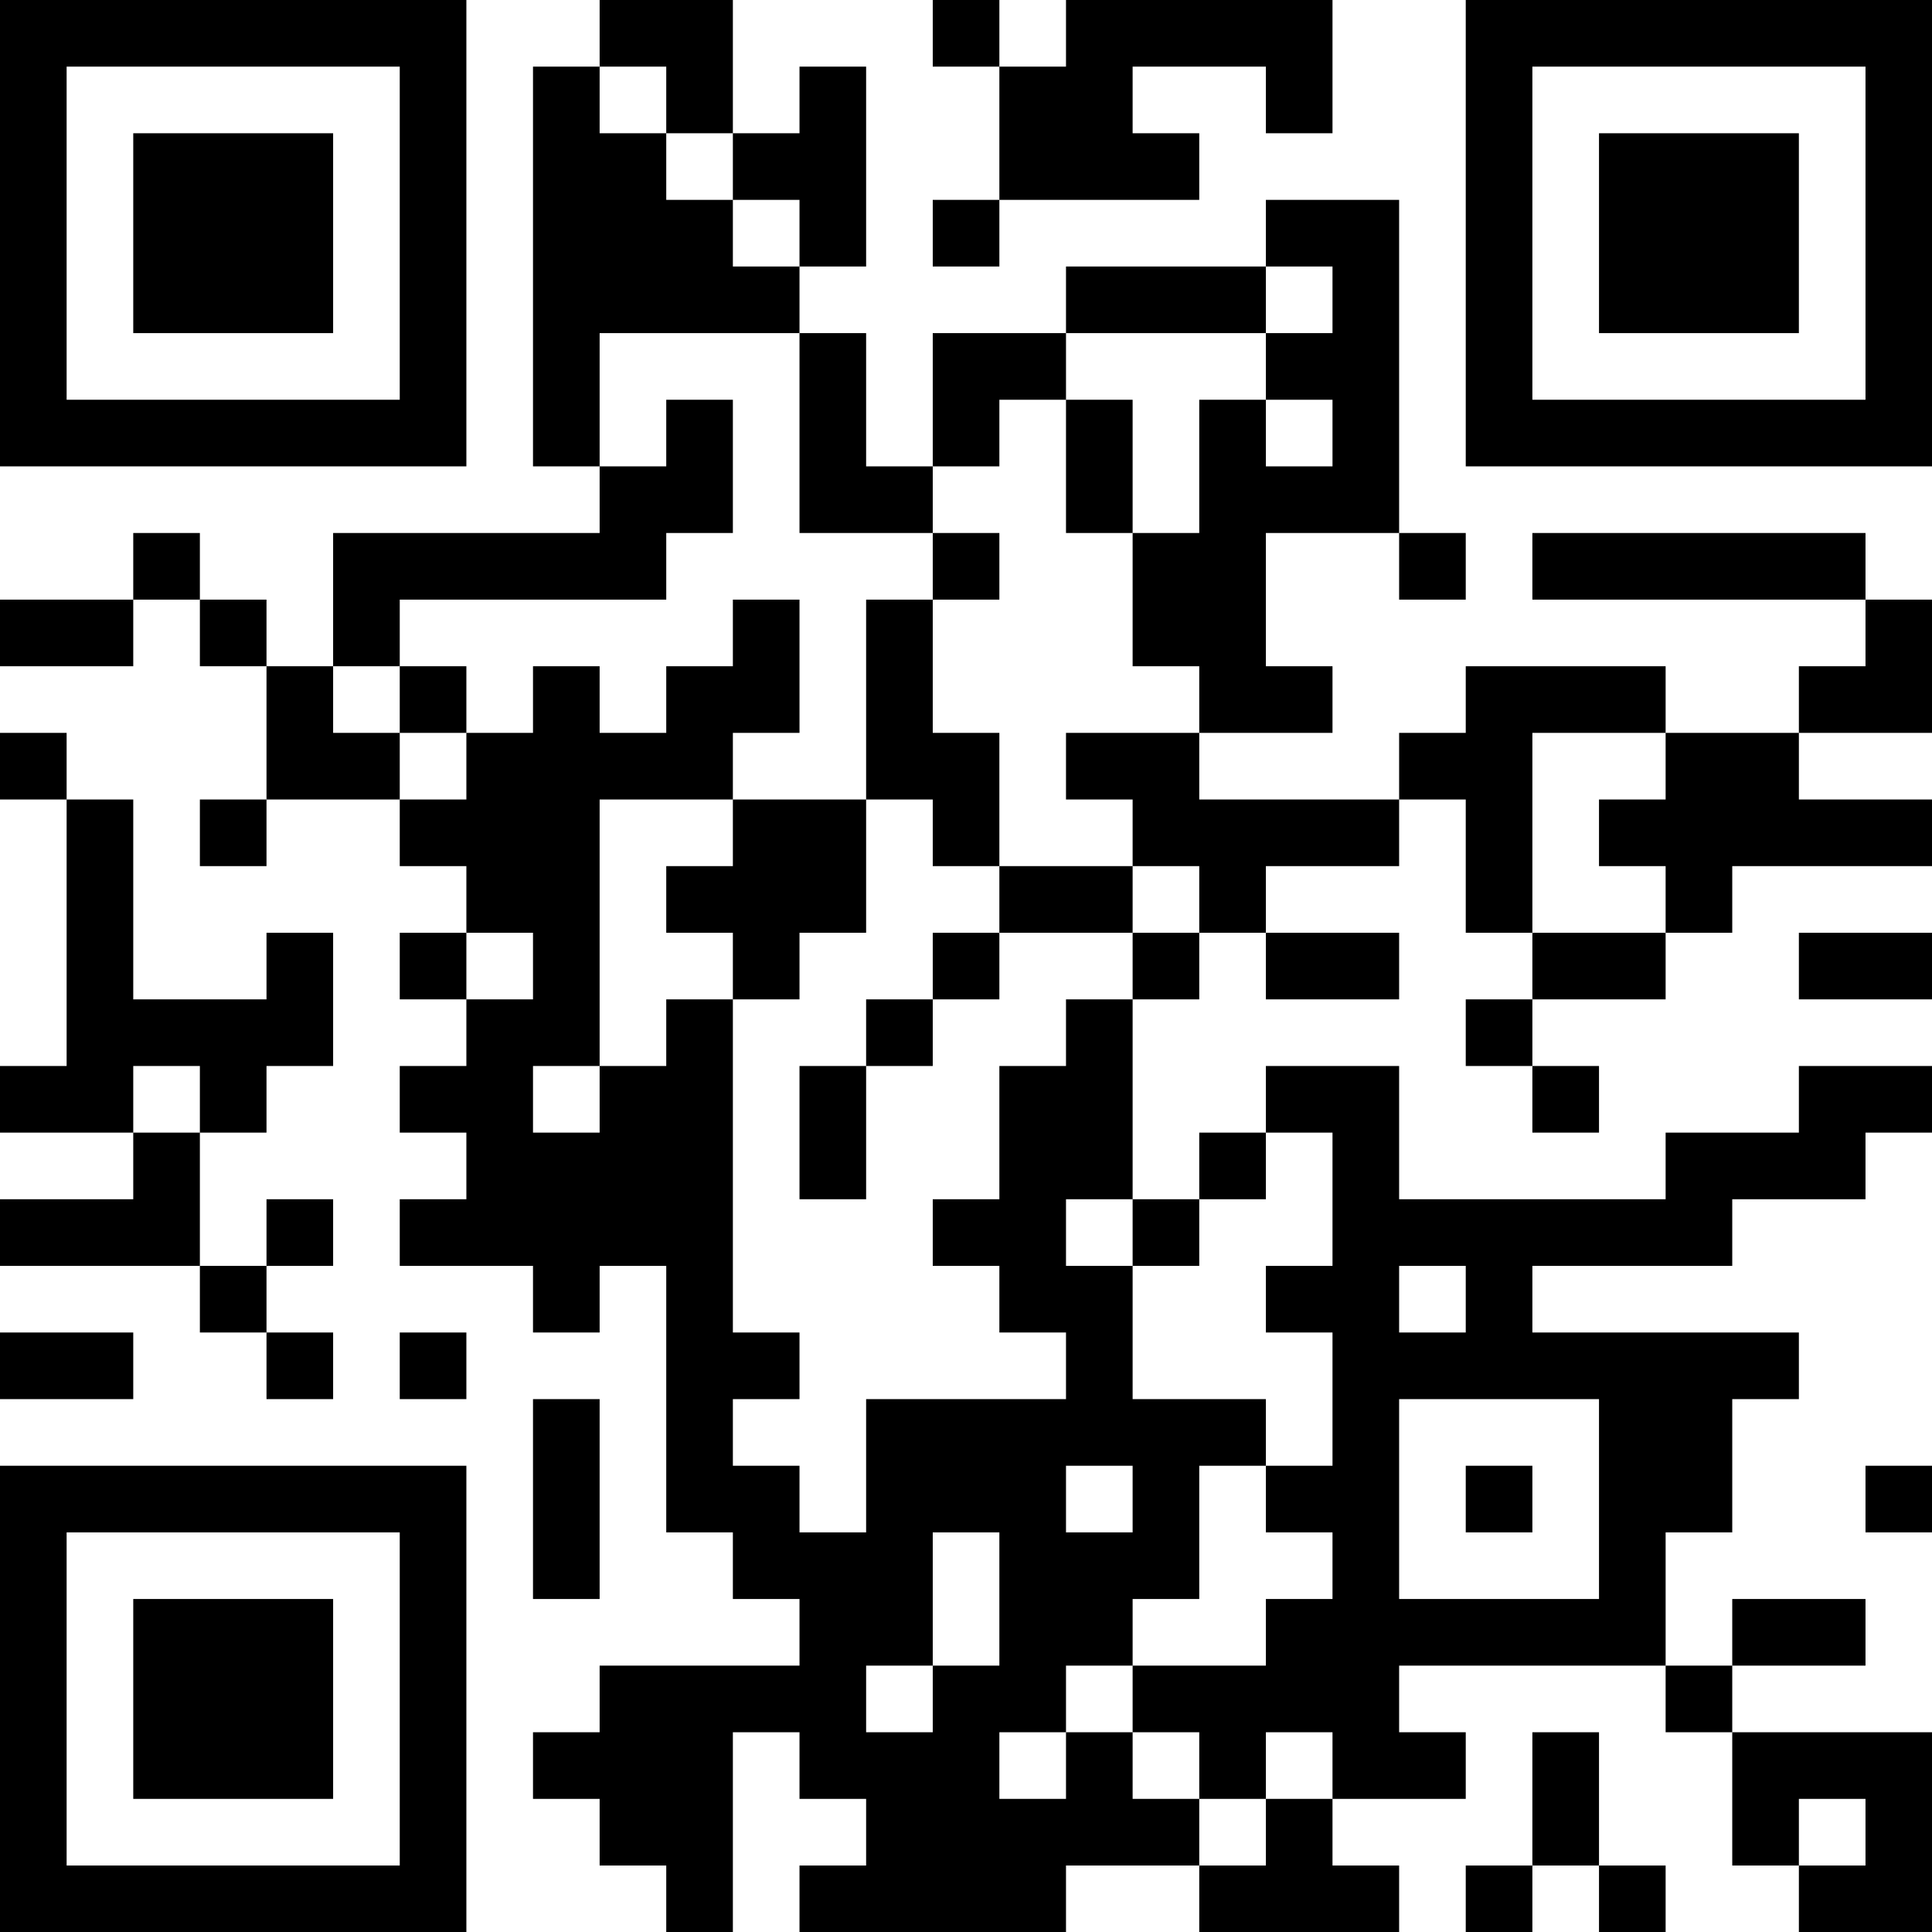 <?xml version="1.0" encoding="UTF-8"?>
<svg xmlns="http://www.w3.org/2000/svg" version="1.1" width="200" height="200" viewBox="0 0 200 200"><rect x="0" y="0" width="200" height="200" fill="#ffffff"/><g transform="scale(6.897)"><g transform="translate(0,0)"><path fill-rule="evenodd" d="M9 0L9 1L8 1L8 7L9 7L9 8L5 8L5 10L4 10L4 9L3 9L3 8L2 8L2 9L0 9L0 10L2 10L2 9L3 9L3 10L4 10L4 12L3 12L3 13L4 13L4 12L6 12L6 13L7 13L7 14L6 14L6 15L7 15L7 16L6 16L6 17L7 17L7 18L6 18L6 19L8 19L8 20L9 20L9 19L10 19L10 23L11 23L11 24L12 24L12 25L9 25L9 26L8 26L8 27L9 27L9 28L10 28L10 29L11 29L11 26L12 26L12 27L13 27L13 28L12 28L12 29L16 29L16 28L18 28L18 29L21 29L21 28L20 28L20 27L22 27L22 26L21 26L21 25L25 25L25 26L26 26L26 28L27 28L27 29L29 29L29 26L26 26L26 25L28 25L28 24L26 24L26 25L25 25L25 23L26 23L26 21L27 21L27 20L23 20L23 19L26 19L26 18L28 18L28 17L29 17L29 16L27 16L27 17L25 17L25 18L21 18L21 16L19 16L19 17L18 17L18 18L17 18L17 15L18 15L18 14L19 14L19 15L21 15L21 14L19 14L19 13L21 13L21 12L22 12L22 14L23 14L23 15L22 15L22 16L23 16L23 17L24 17L24 16L23 16L23 15L25 15L25 14L26 14L26 13L29 13L29 12L27 12L27 11L29 11L29 9L28 9L28 8L23 8L23 9L28 9L28 10L27 10L27 11L25 11L25 10L22 10L22 11L21 11L21 12L18 12L18 11L20 11L20 10L19 10L19 8L21 8L21 9L22 9L22 8L21 8L21 3L19 3L19 4L16 4L16 5L14 5L14 7L13 7L13 5L12 5L12 4L13 4L13 1L12 1L12 2L11 2L11 0ZM14 0L14 1L15 1L15 3L14 3L14 4L15 4L15 3L18 3L18 2L17 2L17 1L19 1L19 2L20 2L20 0L16 0L16 1L15 1L15 0ZM9 1L9 2L10 2L10 3L11 3L11 4L12 4L12 3L11 3L11 2L10 2L10 1ZM19 4L19 5L16 5L16 6L15 6L15 7L14 7L14 8L12 8L12 5L9 5L9 7L10 7L10 6L11 6L11 8L10 8L10 9L6 9L6 10L5 10L5 11L6 11L6 12L7 12L7 11L8 11L8 10L9 10L9 11L10 11L10 10L11 10L11 9L12 9L12 11L11 11L11 12L9 12L9 16L8 16L8 17L9 17L9 16L10 16L10 15L11 15L11 20L12 20L12 21L11 21L11 22L12 22L12 23L13 23L13 21L16 21L16 20L15 20L15 19L14 19L14 18L15 18L15 16L16 16L16 15L17 15L17 14L18 14L18 13L17 13L17 12L16 12L16 11L18 11L18 10L17 10L17 8L18 8L18 6L19 6L19 7L20 7L20 6L19 6L19 5L20 5L20 4ZM16 6L16 8L17 8L17 6ZM14 8L14 9L13 9L13 12L11 12L11 13L10 13L10 14L11 14L11 15L12 15L12 14L13 14L13 12L14 12L14 13L15 13L15 14L14 14L14 15L13 15L13 16L12 16L12 18L13 18L13 16L14 16L14 15L15 15L15 14L17 14L17 13L15 13L15 11L14 11L14 9L15 9L15 8ZM6 10L6 11L7 11L7 10ZM0 11L0 12L1 12L1 16L0 16L0 17L2 17L2 18L0 18L0 19L3 19L3 20L4 20L4 21L5 21L5 20L4 20L4 19L5 19L5 18L4 18L4 19L3 19L3 17L4 17L4 16L5 16L5 14L4 14L4 15L2 15L2 12L1 12L1 11ZM23 11L23 14L25 14L25 13L24 13L24 12L25 12L25 11ZM7 14L7 15L8 15L8 14ZM27 14L27 15L29 15L29 14ZM2 16L2 17L3 17L3 16ZM19 17L19 18L18 18L18 19L17 19L17 18L16 18L16 19L17 19L17 21L19 21L19 22L18 22L18 24L17 24L17 25L16 25L16 26L15 26L15 27L16 27L16 26L17 26L17 27L18 27L18 28L19 28L19 27L20 27L20 26L19 26L19 27L18 27L18 26L17 26L17 25L19 25L19 24L20 24L20 23L19 23L19 22L20 22L20 20L19 20L19 19L20 19L20 17ZM21 19L21 20L22 20L22 19ZM0 20L0 21L2 21L2 20ZM6 20L6 21L7 21L7 20ZM8 21L8 24L9 24L9 21ZM21 21L21 24L24 24L24 21ZM16 22L16 23L17 23L17 22ZM22 22L22 23L23 23L23 22ZM28 22L28 23L29 23L29 22ZM14 23L14 25L13 25L13 26L14 26L14 25L15 25L15 23ZM23 26L23 28L22 28L22 29L23 29L23 28L24 28L24 29L25 29L25 28L24 28L24 26ZM27 27L27 28L28 28L28 27ZM0 0L0 7L7 7L7 0ZM1 1L1 6L6 6L6 1ZM2 2L2 5L5 5L5 2ZM22 0L22 7L29 7L29 0ZM23 1L23 6L28 6L28 1ZM24 2L24 5L27 5L27 2ZM0 22L0 29L7 29L7 22ZM1 23L1 28L6 28L6 23ZM2 24L2 27L5 27L5 24Z" fill="#000000"/></g></g></svg>
